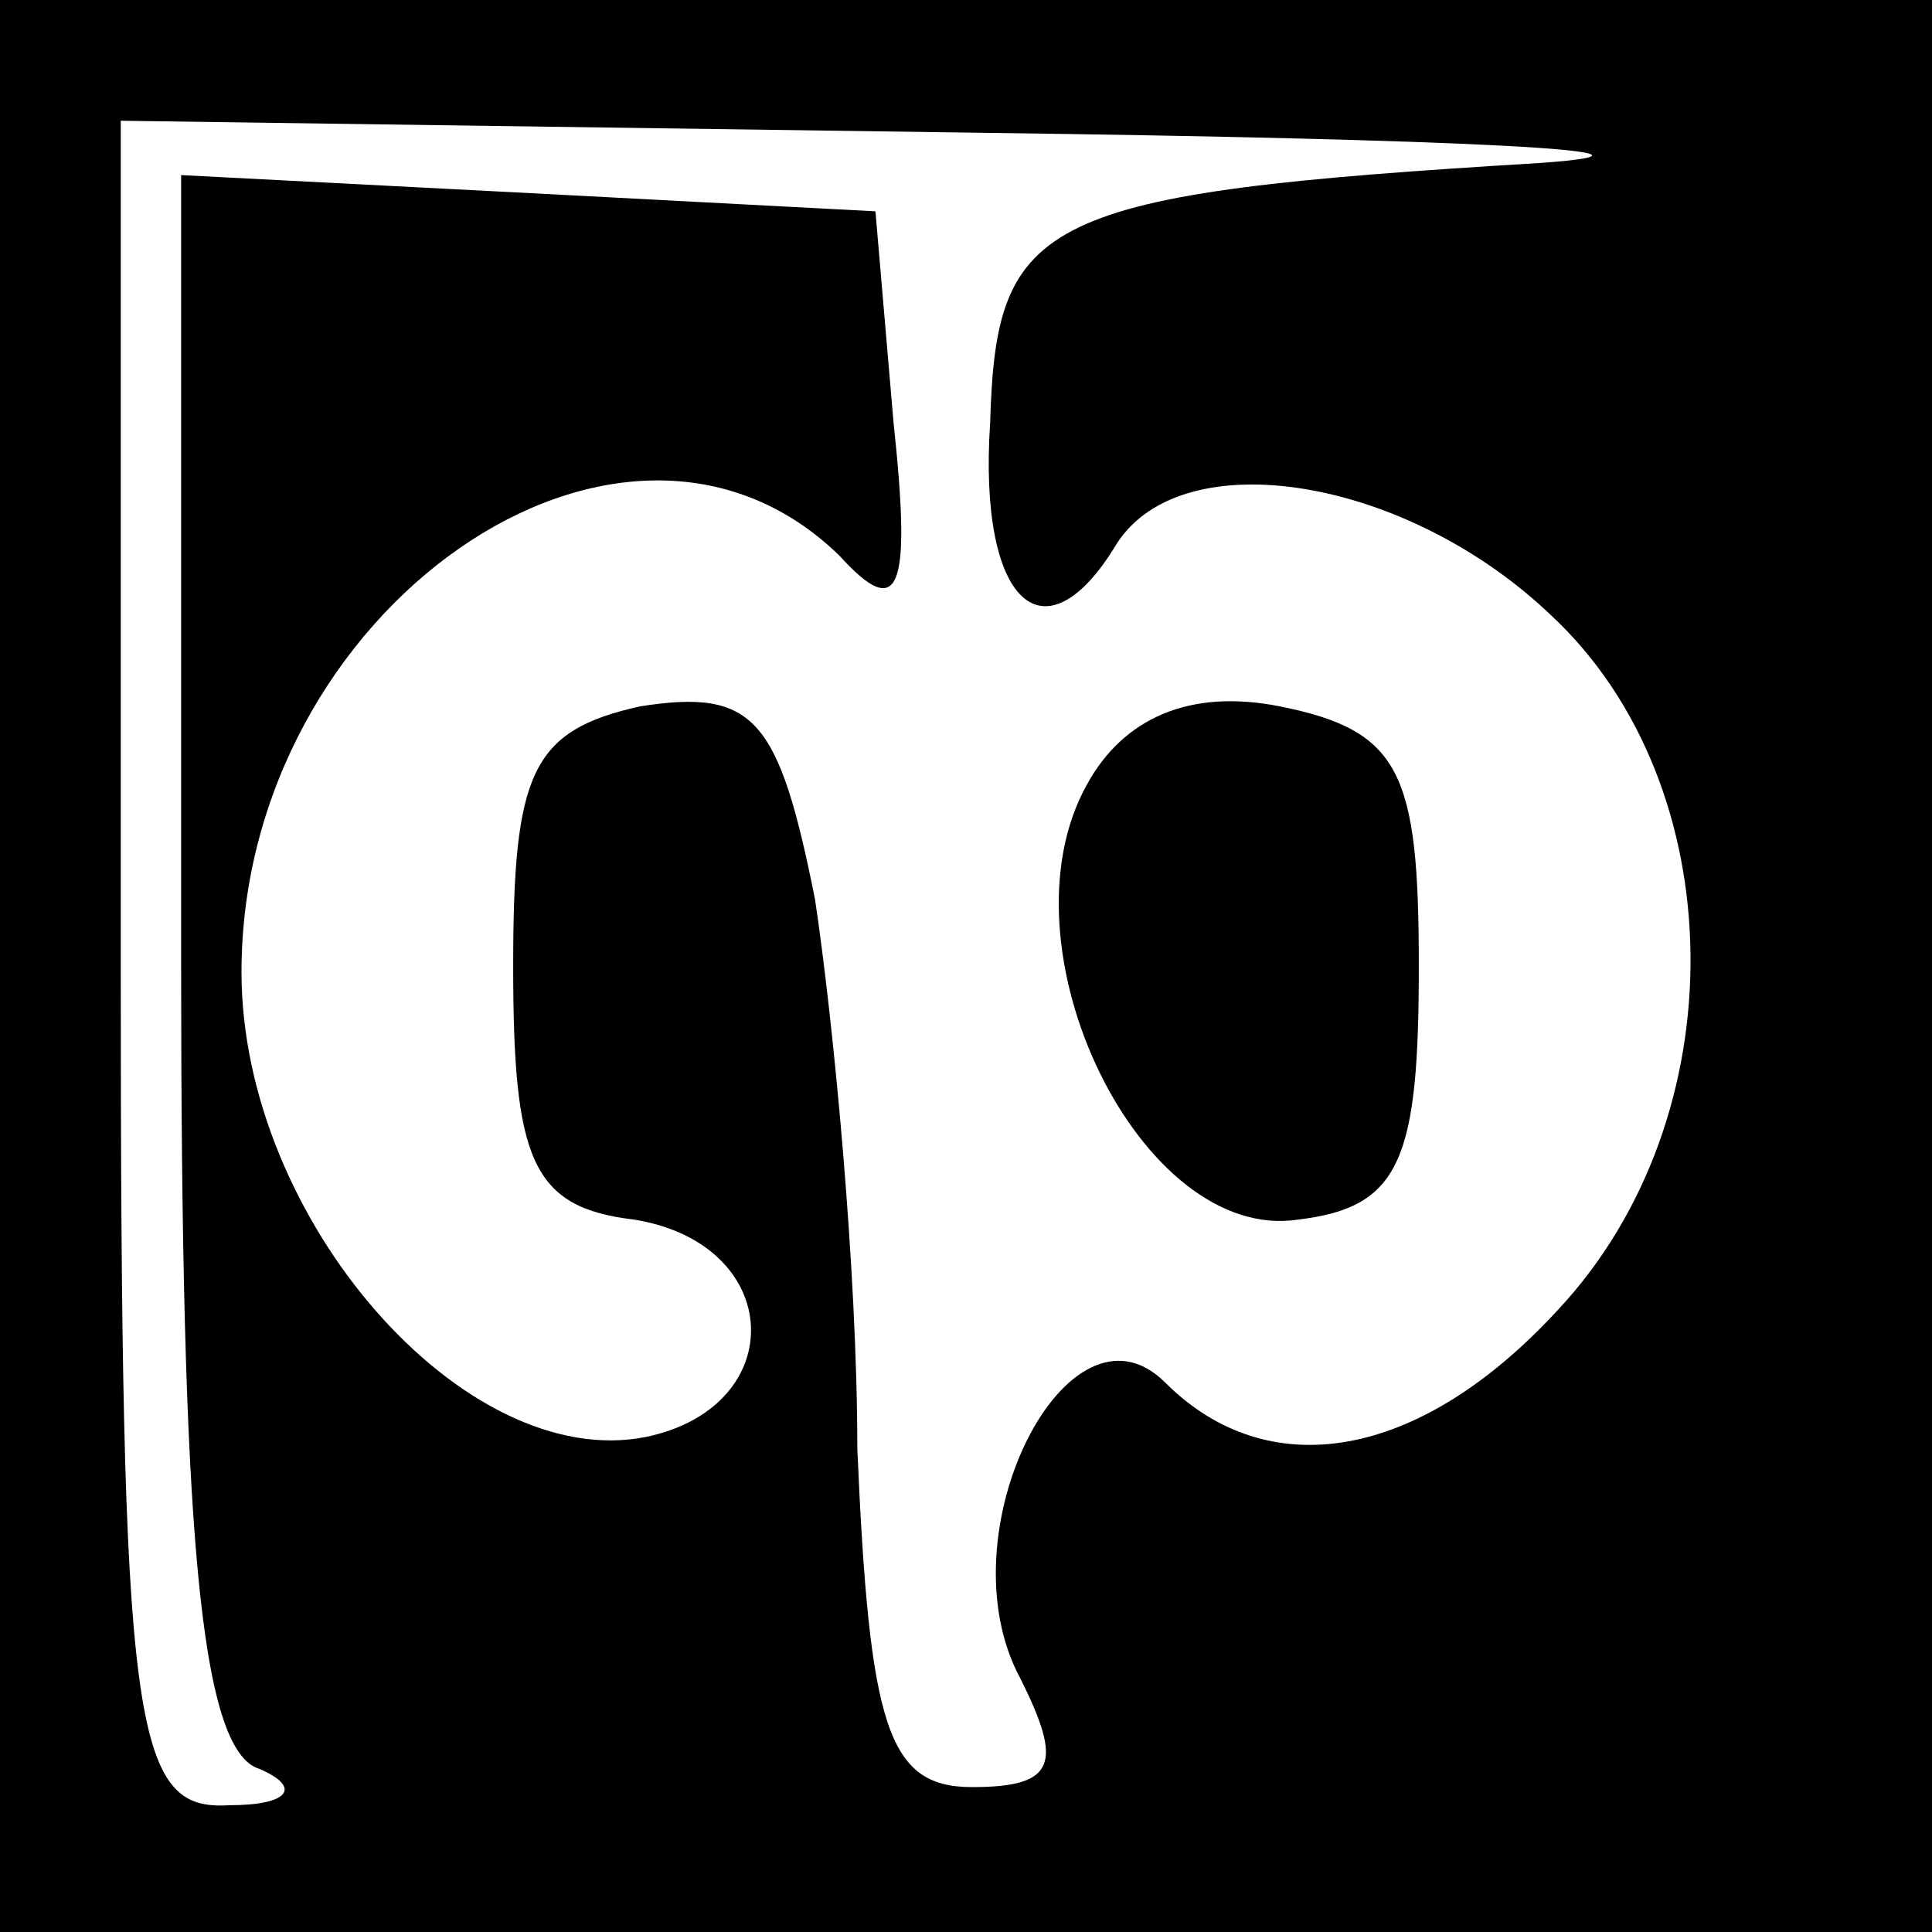 <?xml version="1.0" standalone="no"?>
<!DOCTYPE svg PUBLIC "-//W3C//DTD SVG 20010904//EN"
 "http://www.w3.org/TR/2001/REC-SVG-20010904/DTD/svg10.dtd">
<svg version="1.0" xmlns="http://www.w3.org/2000/svg"
 width="32pt" height="32pt" viewBox="0 0 32 32"
 preserveAspectRatio="xMidYMid meet">
<rect x="0" y="0" width="32" height="32" fill="#808080" stroke="none"/>
<g transform="translate(0,32) scale(0.1,-0.1)"
fill="#000000" stroke="none">
<path fill="#000000" stroke="none" d="M0 160 l0 -160 160 0 160 0 0 160 0
160 -160 0 -160 0 0 -160z"/>
<path fill="#ffffff" stroke="none" d="M255 293 c-83 -5 -90 -9 -91 -43 -2
-30 9 -40 21 -20 11 17 48 11 72 -12 30 -28 31 -83 1 -115 -23 -25 -48 -29
-65 -12 -16 16 -37 -25 -24 -49 7 -14 6 -18 -8 -18 -14 0 -17 10 -19 56 0 30
-4 71 -7 91 -6 30 -10 35 -29 32 -18 -4 -21 -11 -21 -43 0 -32 3 -40 20 -42
25 -4 26 -31 2 -36 -30 -6 -67 36 -67 77 0 60 63 104 99 69 10 -11 12 -6 9 22
l-3 35 -57 3 -58 3 0 -130 c0 -94 3 -131 13 -134 7 -3 5 -6 -5 -6 -16 -1 -18
12 -18 139 l0 140 143 -2 c78 -1 120 -3 92 -5z"/>
<path fill="#000000" stroke="none" d="M180 190 c-15 -27 9 -76 35 -72 17 2
20 10 20 42 0 32 -3 39 -23 43 -15 3 -26 -2 -32 -13z"/>
</g>
</svg>
